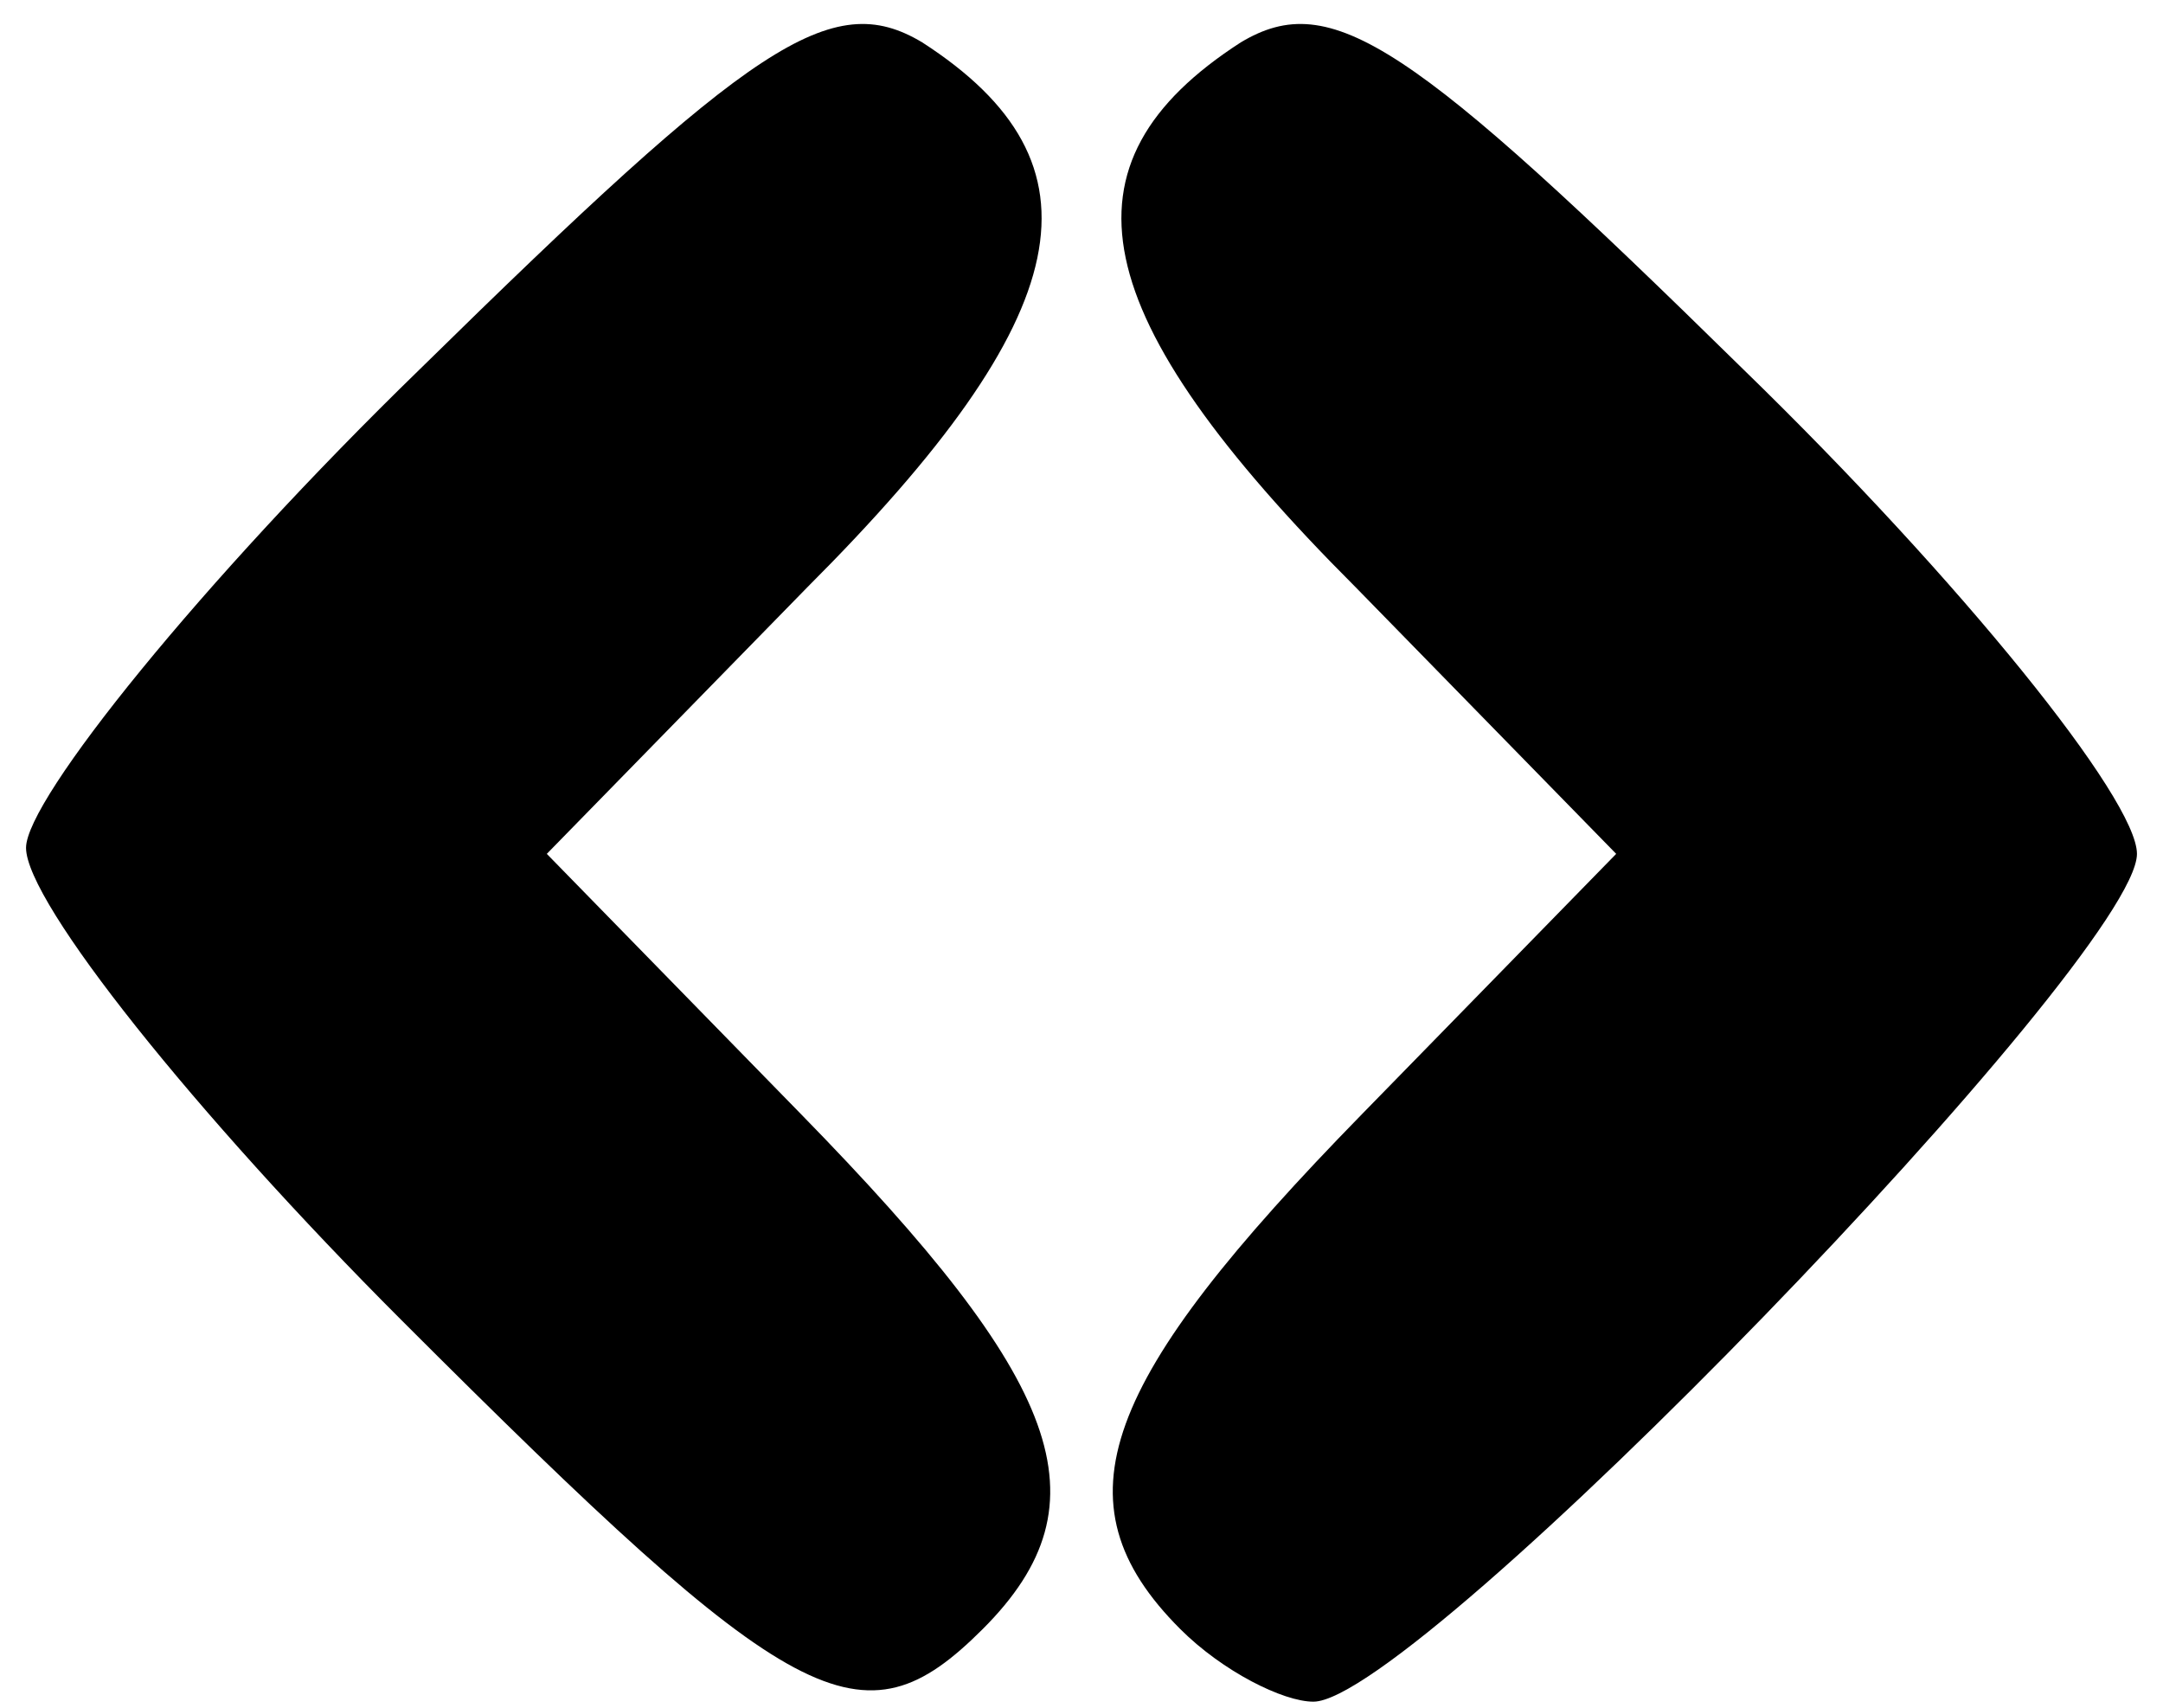 <?xml version="1.0" encoding="utf-8"?><!DOCTYPE svg PUBLIC "-//W3C//DTD SVG 20010904//EN" "http://www.w3.org/TR/2001/REC-SVG-20010904/DTD/svg10.dtd"><svg width="38" height="30" viewBox="0 0 38 30" xmlns="http://www.w3.org/2000/svg" xmlns:xlink="http://www.w3.org/1999/xlink"><svg version="1" width="19" height="30" viewBox="-1 -1 172 282" id="arrow-left" xmlns="http://www.w3.org/2000/svg"><path d="M62 217c-34-34-62-69-62-78 0-8 29-44 65-79 55-54 68-63 83-54 31 20 26 45-19 90l-43 44 42 43c43 44 51 64 30 85-20 20-31 14-96-51z"/></svg><svg version="1" width="19" height="30" viewBox="-1 -1 172 282" id="arrow-right" x="19" xmlns="http://www.w3.org/2000/svg"><path d="M12 268c-21-21-13-41 30-85l42-43-43-44C-4 51-9 26 22 6c15-9 28 0 83 54 36 35 65 71 65 80 0 17-119 140-136 140-5 0-15-5-22-12z"/></svg></svg>